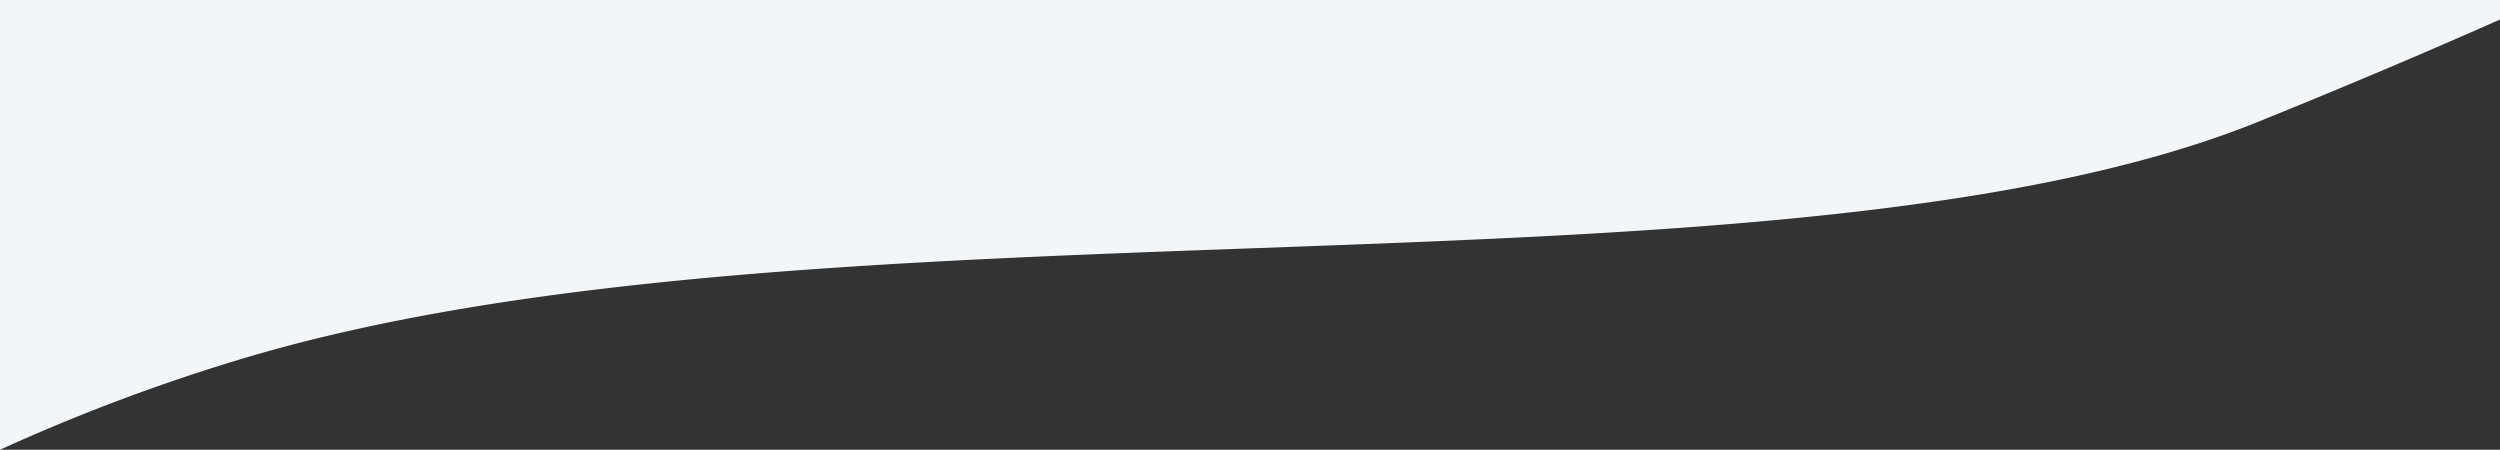 <svg xmlns="http://www.w3.org/2000/svg" width="1920" height="345.4" viewBox="0 0 1920 345.4">
  <rect x="0" y="0" width="1920" height="345.4" fill="#333333" stroke="none"/>
<defs>
    <style>
      .cls-1 {
        fill: #f3f6f8;
        fill-rule: evenodd;
      }
    </style>
  </defs>
  <path id="bg4-1" class="cls-1" d="M1920,11458q-87,38.55-185.63,78.5c-363.81,147.1-1103.911,48.6-1548.345,182A1460.976,1460.976,0,0,0,0,11788.4V11443H1920v15Z" transform="translate(0 -11443)"/>
</svg>
